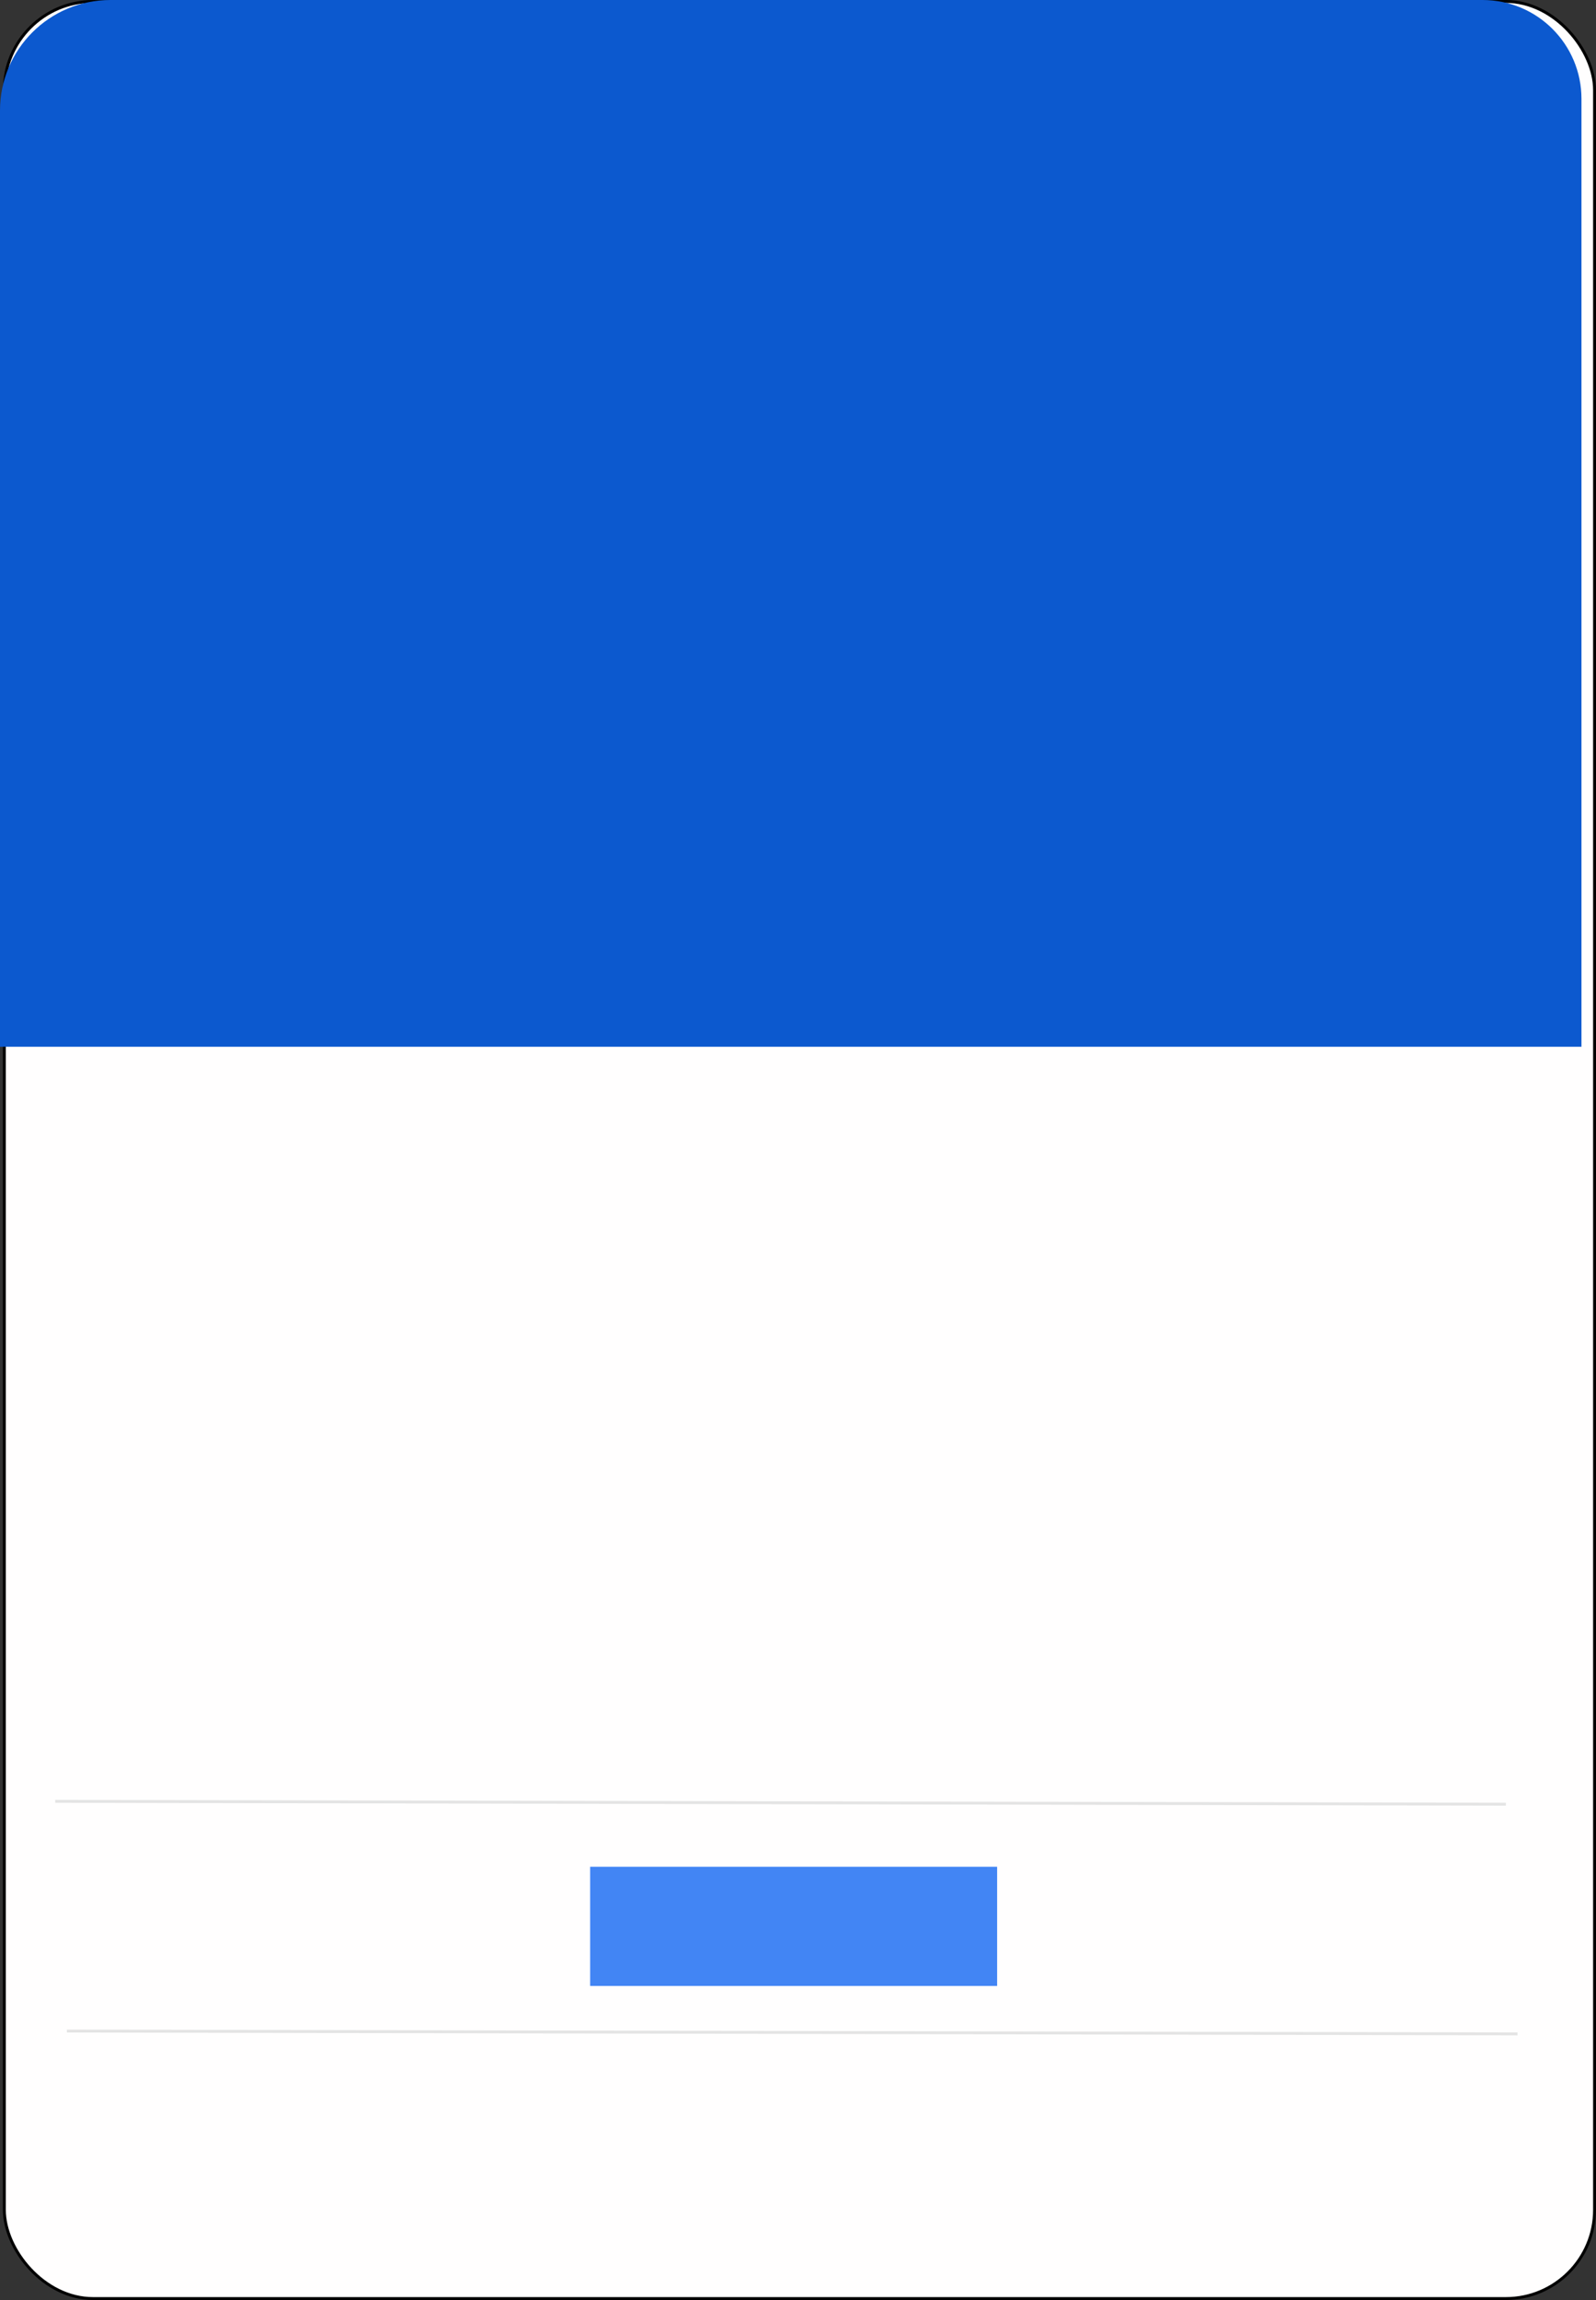 <svg width="549" height="791" viewBox="0 0 549 791" fill="none" xmlns="http://www.w3.org/2000/svg" xmlns:xlink="http://www.w3.org/1999/xlink">
<rect x="0" y="0" width="549" height="791" fill="#333333" stroke="none"/>
<rect x="1.5" y="0.5" width="547" height="790" rx="30.5" fill="#FFFEFE" stroke="black"/>
<path d="M0 38C0 17.013 17.013 0 38 0H510C528.778 0 544 15.222 544 34V360H0V38Z" fill="#0C59CF"/>
<line x1="23.001" y1="698.5" x2="522.001" y2="699.486" stroke="#DDDDDD" stroke-opacity="0.8"/>
<rect x="203" y="642" width="140" height="41" fill="#4285F4"/>
<line x1="19.001" y1="619.5" x2="518.001" y2="620.486" stroke="#DDDDDD" stroke-opacity="0.8"/>
</svg>